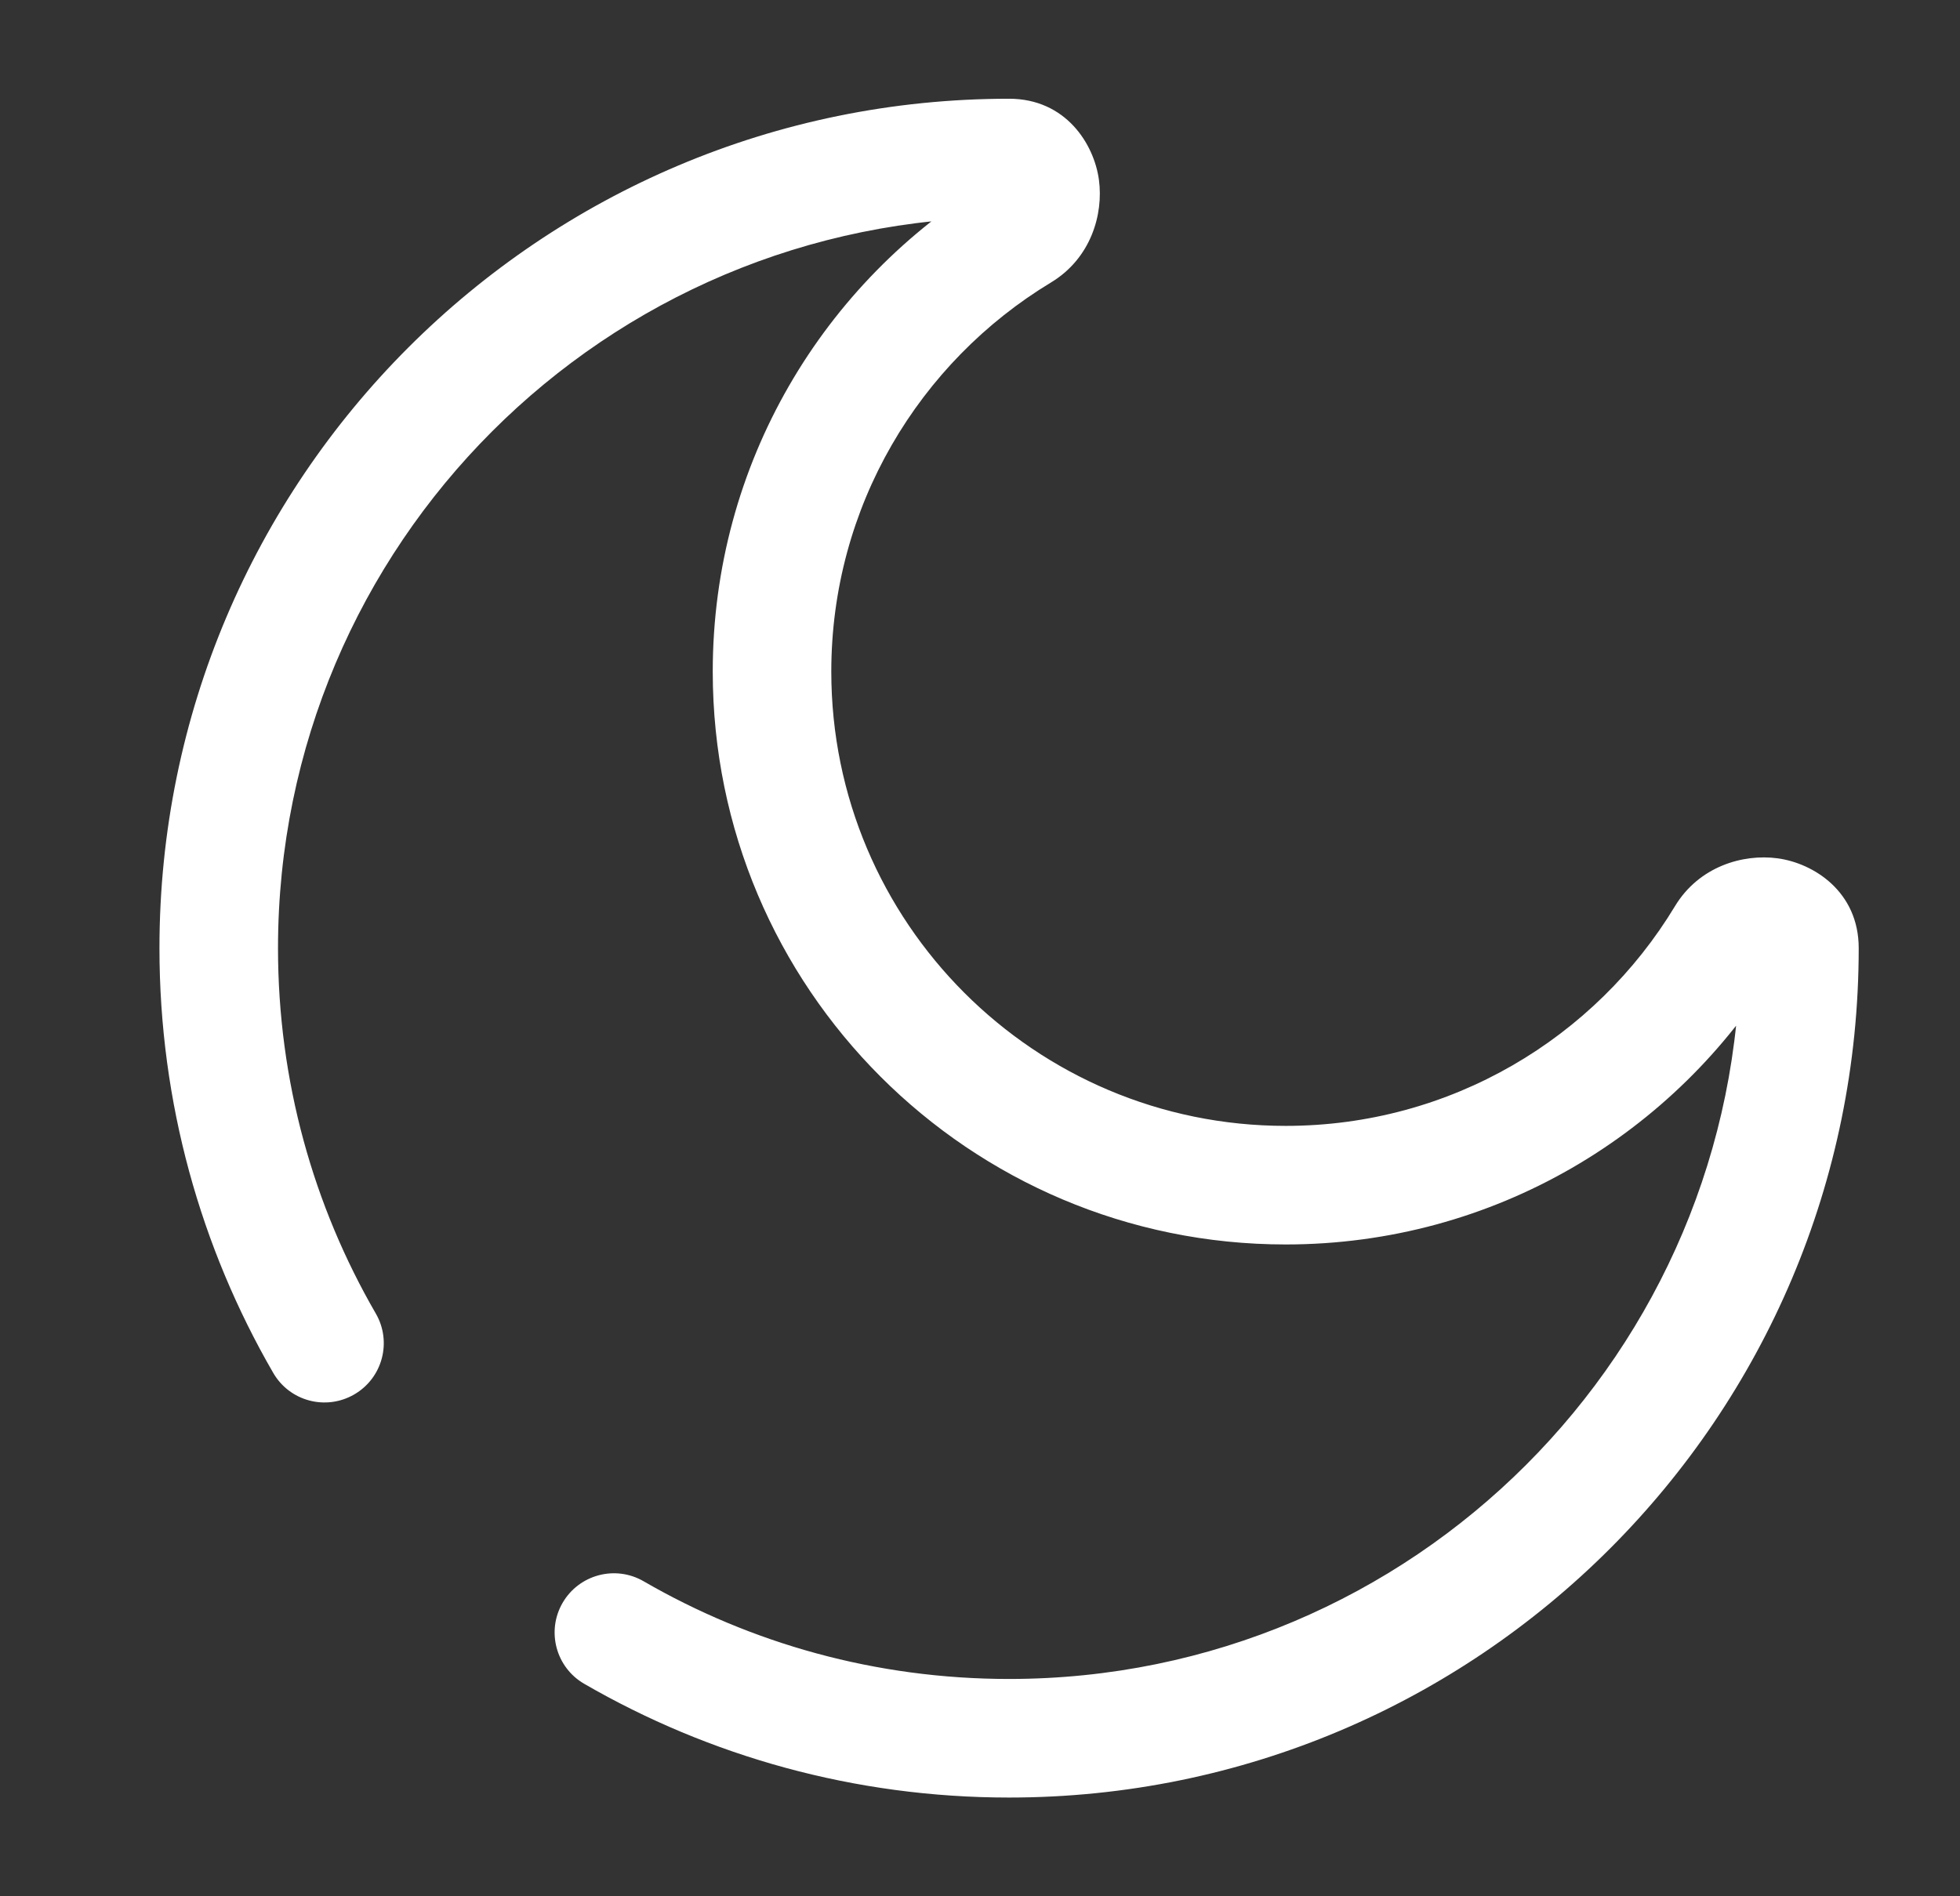 <svg width="31" height="30" viewBox="0 0 31 30" fill="none" xmlns="http://www.w3.org/2000/svg">
<rect x="0" y="0" width="31" height="30" fill="#333333" stroke="none"/>
<path d="M10.179 25.016C9.731 24.757 9.158 24.91 8.898 25.358C8.639 25.806 8.792 26.38 9.241 26.639L10.179 25.016ZM4.321 21.719C4.58 22.168 5.153 22.321 5.602 22.061C6.05 21.802 6.203 21.229 5.944 20.781L4.321 21.719ZM27.523 15C27.523 21.386 22.346 26.562 15.96 26.562V28.438C23.381 28.438 29.398 22.421 29.398 15H27.523ZM4.397 15C4.397 8.614 9.574 3.438 15.96 3.438V1.562C8.539 1.562 2.522 7.579 2.522 15H4.397ZM20.335 17.812C16.366 17.812 13.148 14.595 13.148 10.625H11.273C11.273 15.63 15.33 19.688 20.335 19.688V17.812ZM26.492 14.336C25.232 16.422 22.945 17.812 20.335 17.812V19.688C23.629 19.688 26.511 17.93 28.096 15.306L26.492 14.336ZM13.148 10.625C13.148 8.015 14.538 5.729 16.624 4.468L15.654 2.864C13.03 4.449 11.273 7.331 11.273 10.625H13.148ZM15.96 3.438C15.849 3.438 15.72 3.388 15.626 3.29C15.546 3.207 15.527 3.128 15.523 3.096C15.518 3.057 15.52 2.944 15.654 2.864L16.624 4.468C17.253 4.088 17.455 3.392 17.381 2.845C17.304 2.277 16.856 1.562 15.96 1.562V3.438ZM28.096 15.306C28.015 15.44 27.903 15.442 27.864 15.437C27.832 15.433 27.753 15.414 27.67 15.335C27.572 15.24 27.523 15.111 27.523 15H29.398C29.398 14.104 28.683 13.656 28.115 13.579C27.567 13.505 26.872 13.707 26.492 14.336L28.096 15.306ZM15.96 26.562C13.852 26.562 11.879 26 10.179 25.016L9.241 26.639C11.218 27.783 13.514 28.438 15.96 28.438V26.562ZM5.944 20.781C4.96 19.081 4.397 17.108 4.397 15H2.522C2.522 17.446 3.177 19.742 4.321 21.719L5.944 20.781Z" fill="white"/>
</svg>
